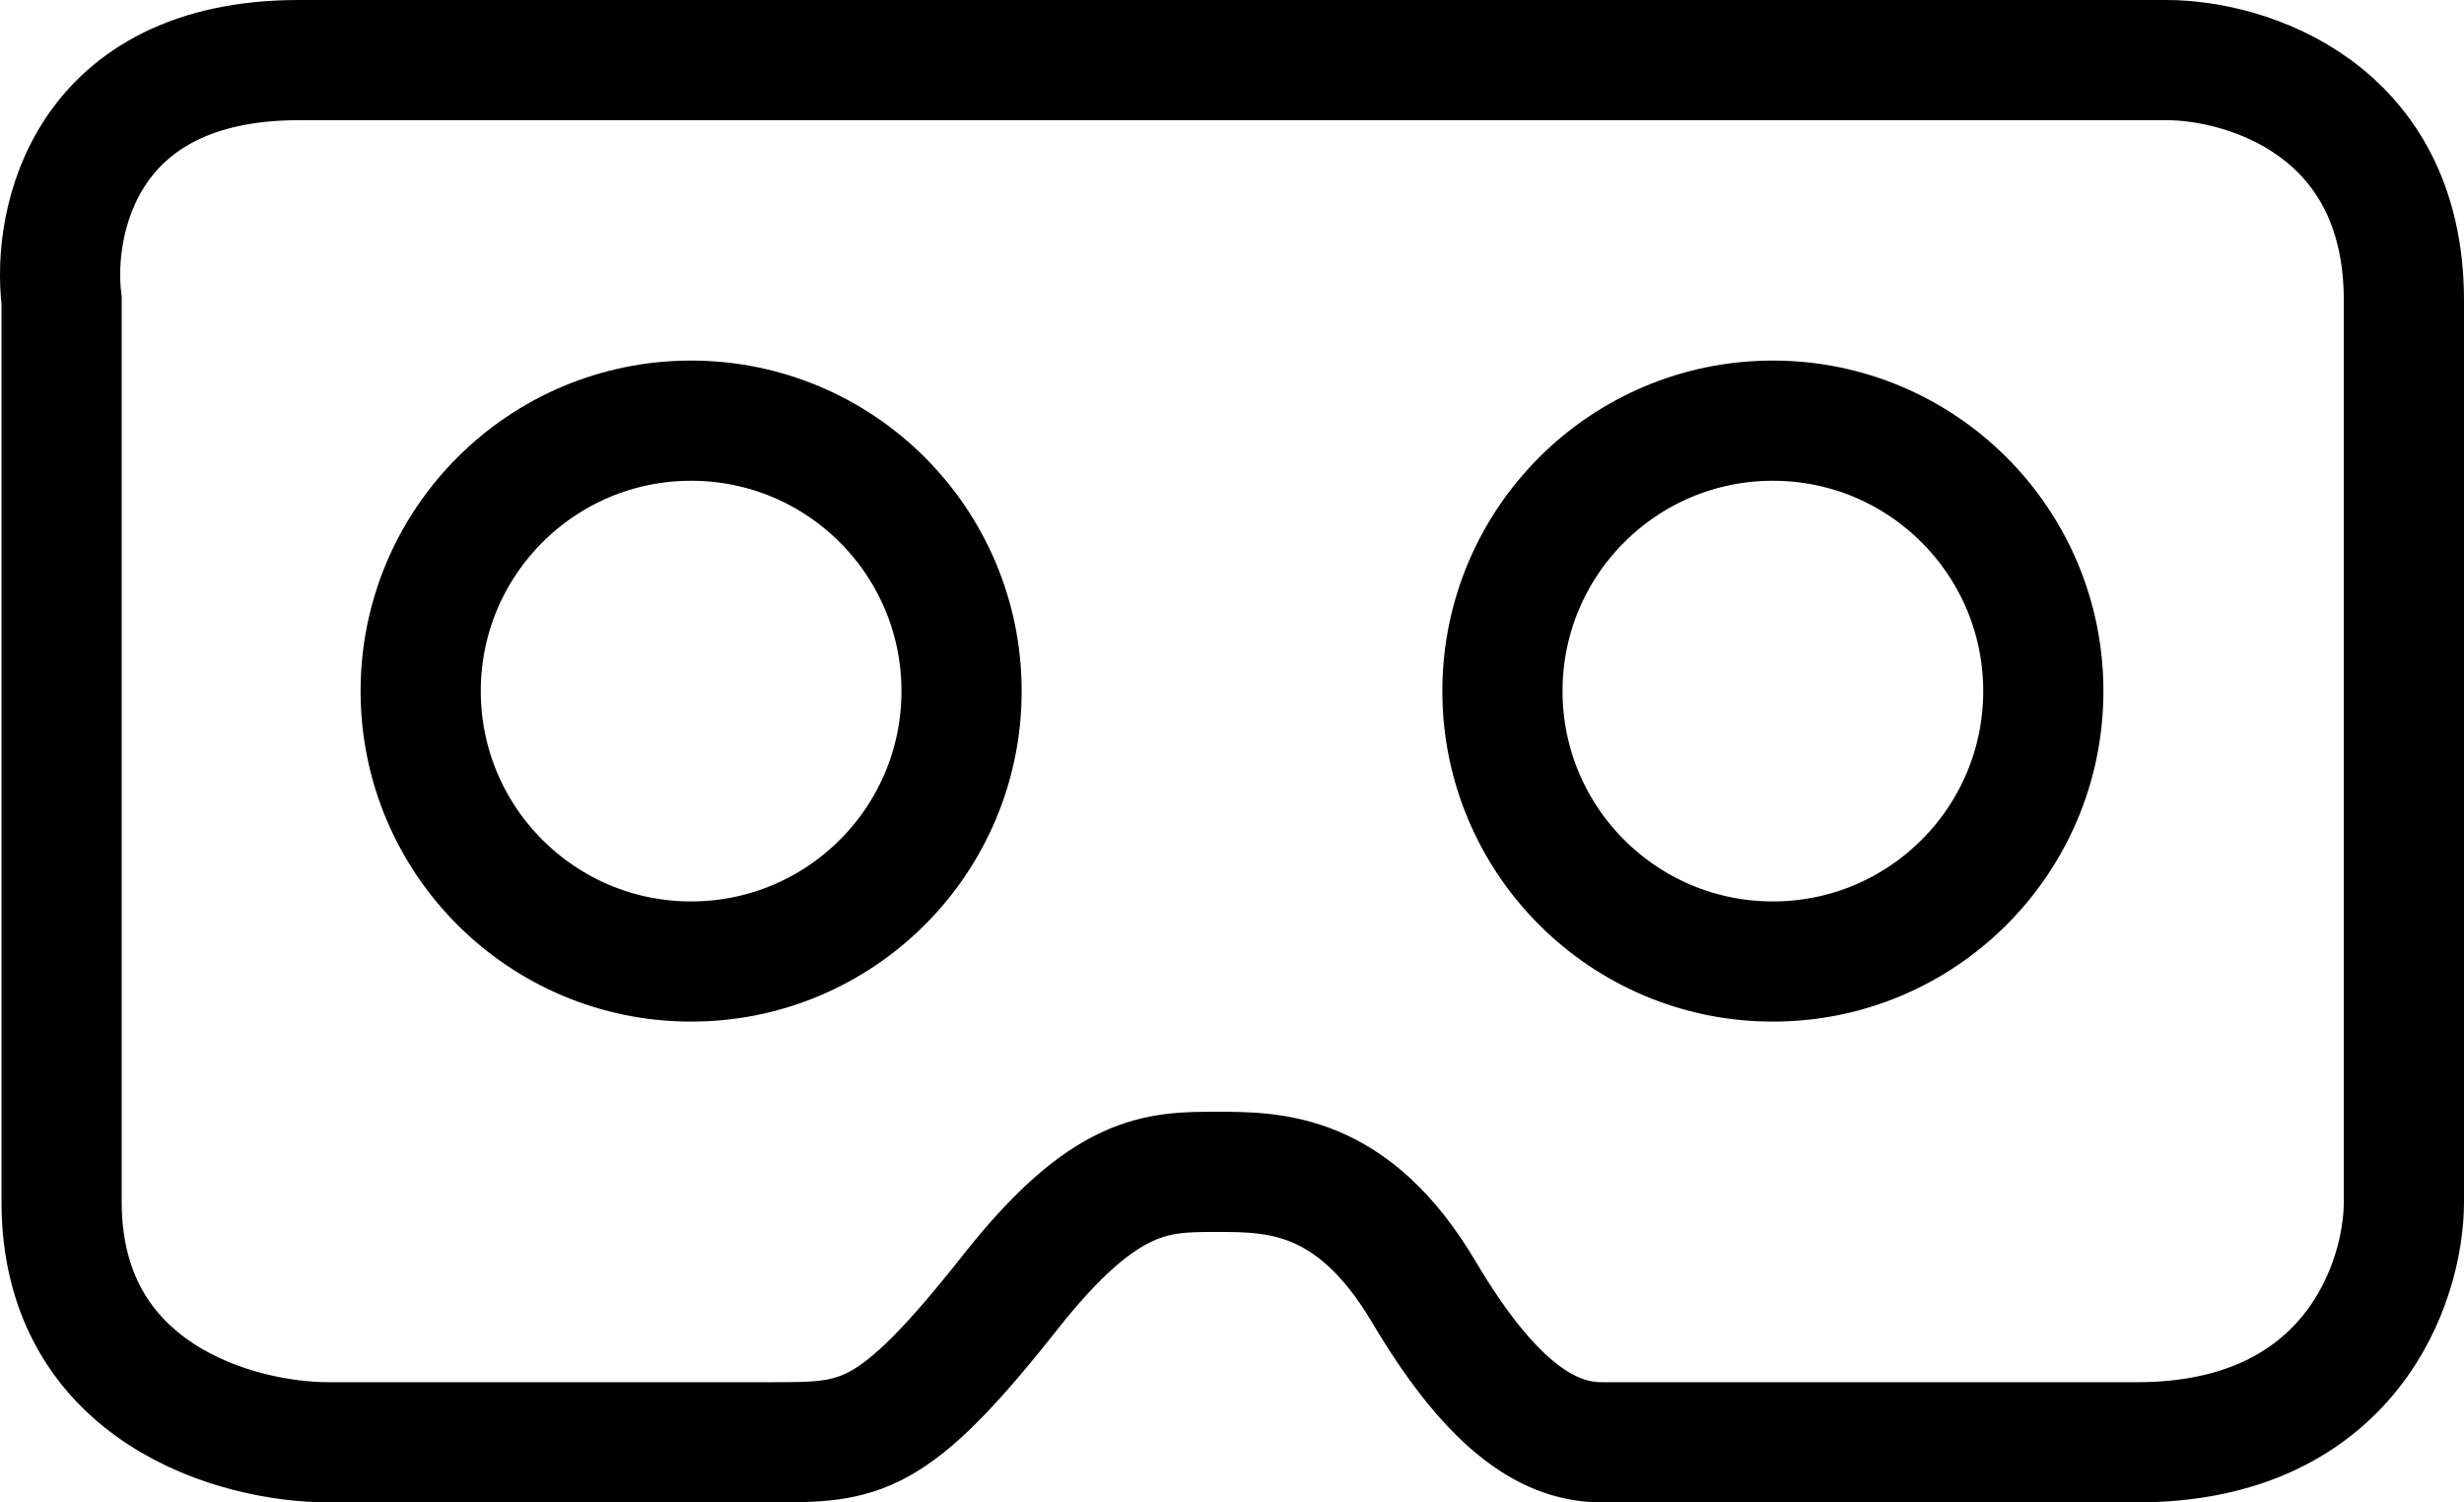 <svg width="41" height="25" viewBox="0 0 41 25" fill="none" xmlns="http://www.w3.org/2000/svg">
<path d="M1.025 5V20C1.025 23.2 3.96 24 5.465 24H12.841C14.321 24 14.839 24 16.812 21.5C18.391 19.5 19.254 19.5 20.241 19.5C21.203 19.5 22.51 19.5 23.694 21.5C24.878 23.5 25.832 24 26.654 24H35.56C39.112 24 40 21.333 40 20V5C40 1.8 37.369 1 36.053 1H4.972C1.42 1 0.861 3.667 1.025 5Z" stroke="black" stroke-width="2"/>
<circle cx="11.5" cy="11.5" r="4.5" stroke="black" stroke-width="2"/>
<circle cx="29.5" cy="11.5" r="4.5" stroke="black" stroke-width="2"/>
</svg>
